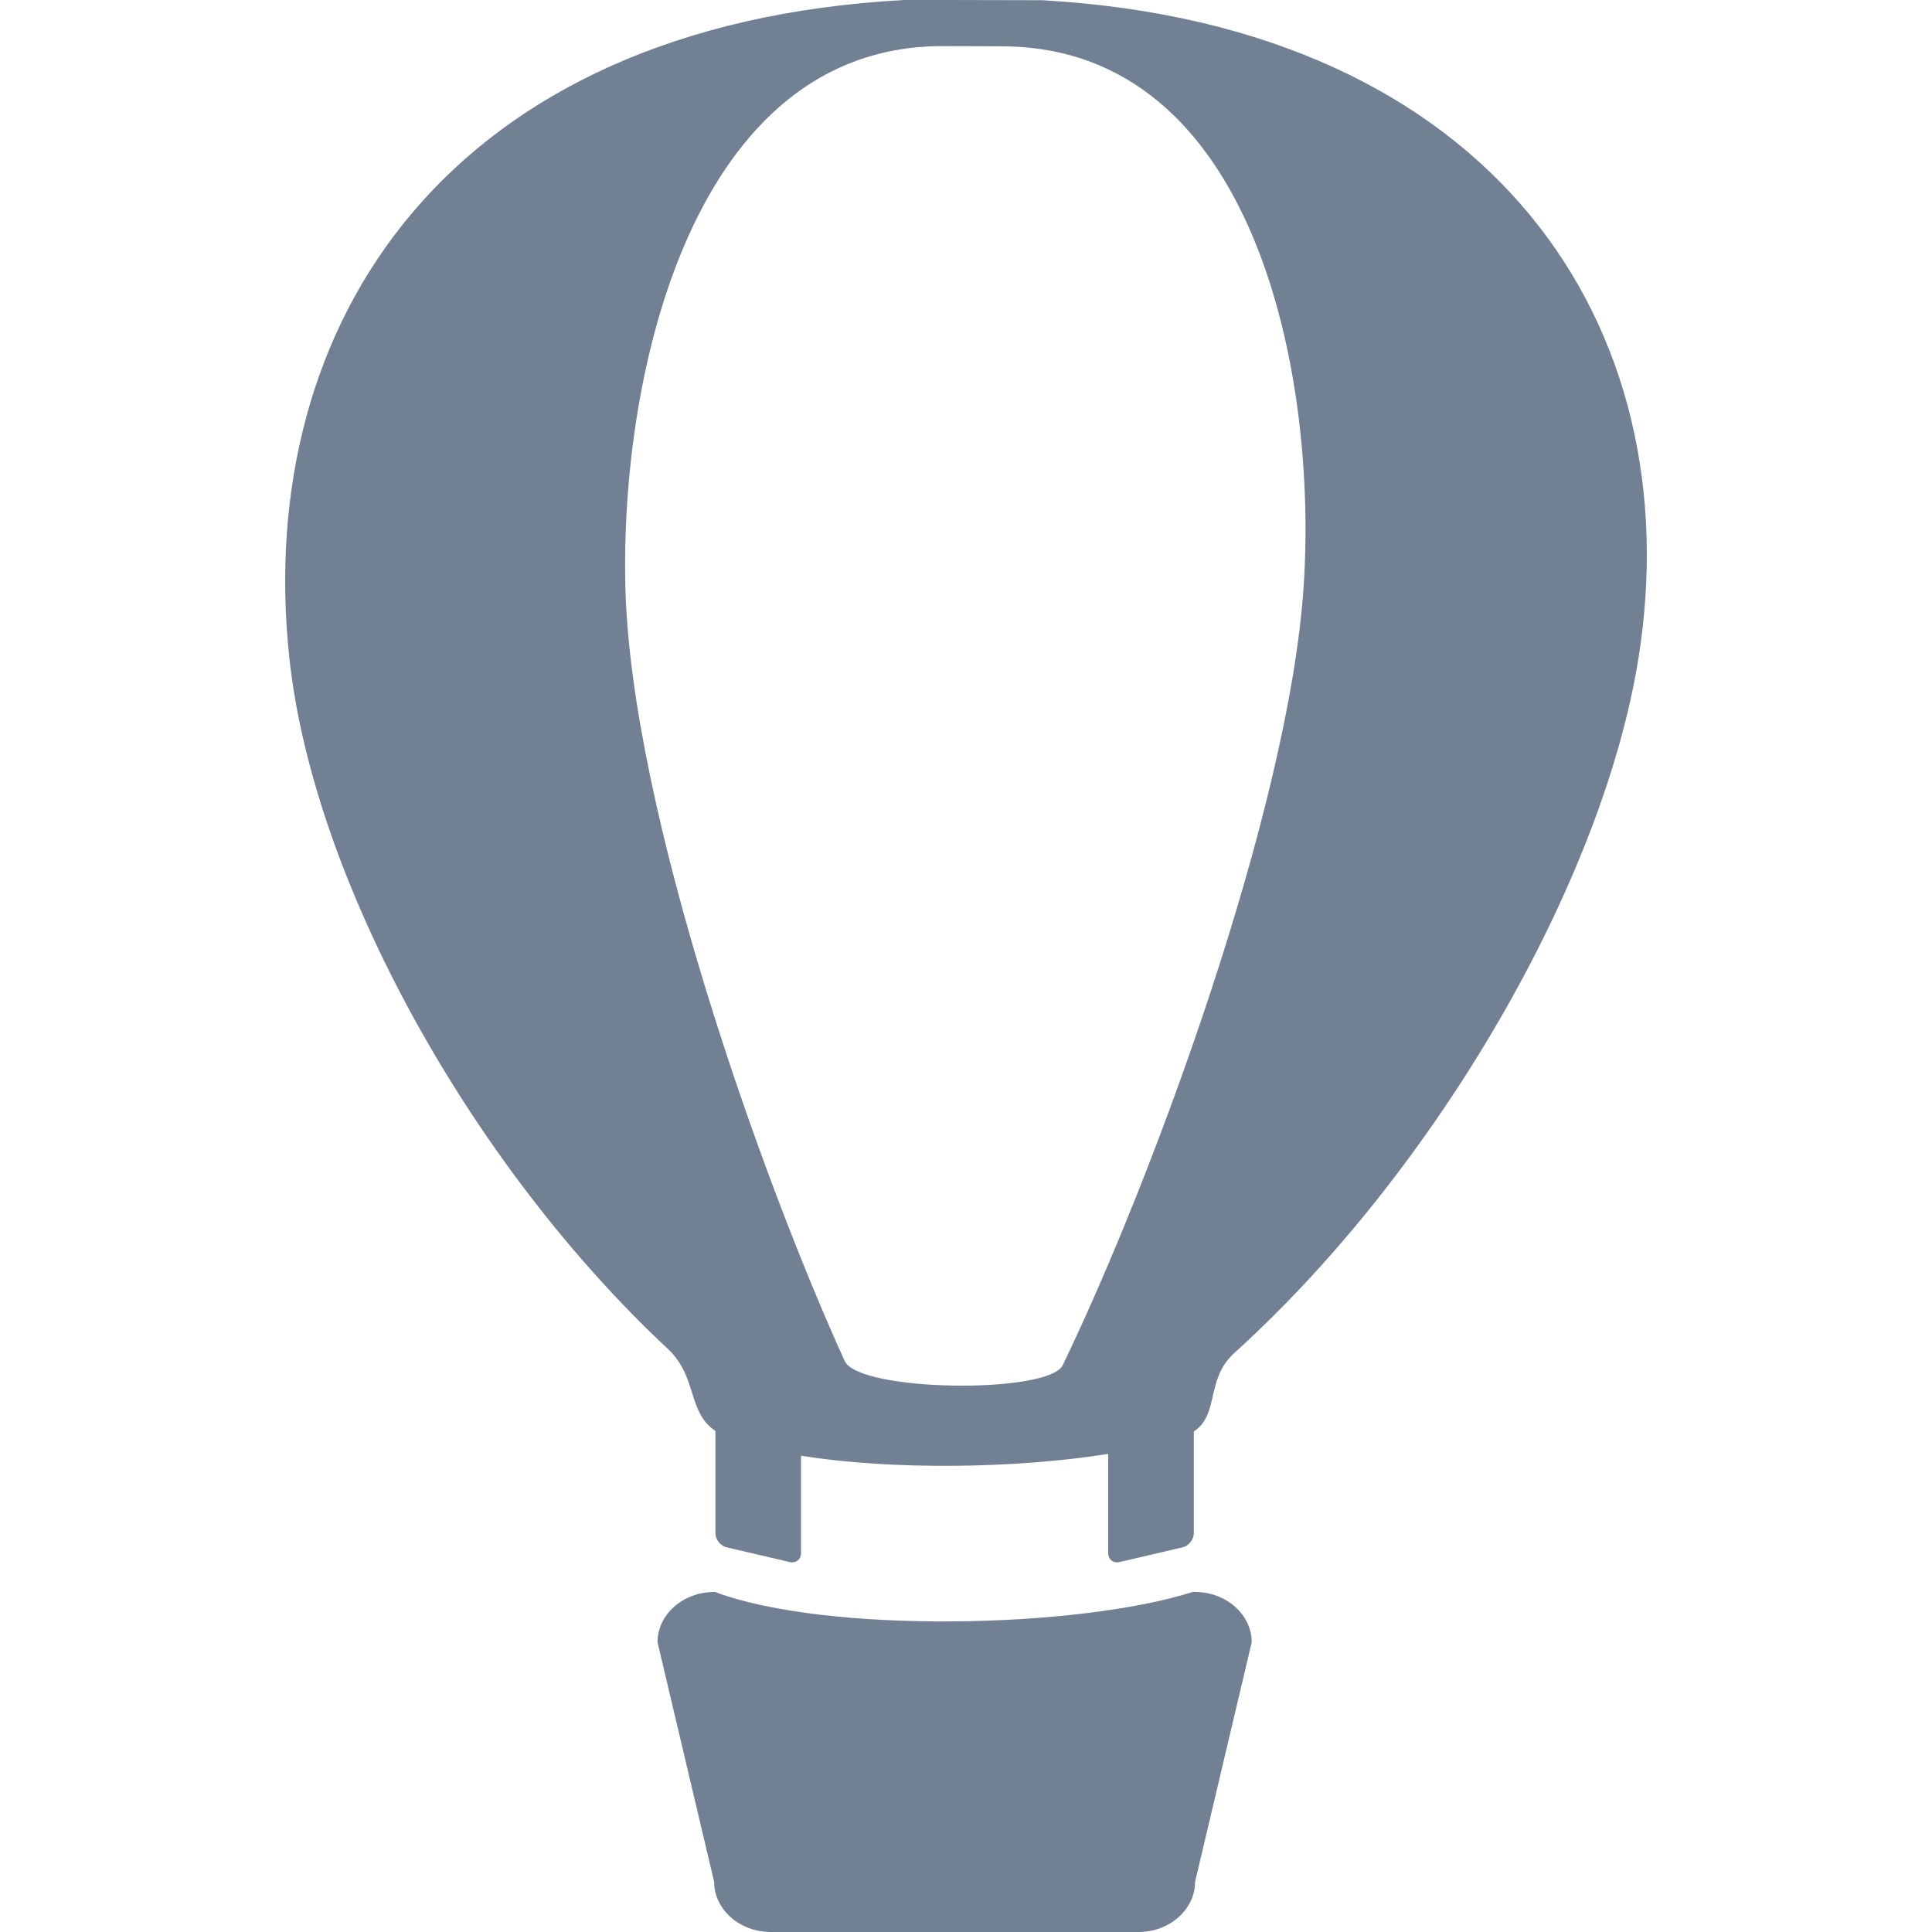 <?xml version="1.0" encoding="iso-8859-1"?>
<!-- Generator: Adobe Illustrator 16.0.0, SVG Export Plug-In . SVG Version: 6.00 Build 0)  -->
<!DOCTYPE svg PUBLIC "-//W3C//DTD SVG 1.1//EN" "http://www.w3.org/Graphics/SVG/1.1/DTD/svg11.dtd">
<svg version="1.1" id="Capa_1" xmlns="http://www.w3.org/2000/svg" xmlns:xlink="http://www.w3.org/1999/xlink" x="0px" y="0px"
	 width="354.691px" height="354.691px" viewBox="0 0 354.691 354.691" style="enable-background:new 0 0 354.691 354.691;"
	 xml:space="preserve">
<g>
	<g>
		<path fill='#718093' d="M219.408,292.268h-0.458c-21.162,6.725-67.106,7.682-87.689,0h-0.158c-5.717,0-10.39,4.15-10.39,9.224l10.393,43.981
			c0,5.074,4.676,9.219,10.39,9.219h67.521c5.712,0,10.386-4.145,10.386-9.219l10.396-43.981
			C229.795,296.418,225.119,292.268,219.408,292.268z"/>
		<path fill='#718093' d="M191.333,0.039C182.188,0,166.078,0,166.078,0C82.349,4.46,46.495,59.34,53.129,120.865
			c4.418,40.945,33.478,93.221,69.57,126.857c5.377,5.137,3.487,11.537,8.639,14.985v18.771c0,1.1,0.864,2.25,1.92,2.557
			l11.832,2.766c1.082,0.197,1.967-0.541,1.967-1.641v-17.915c16.74,2.703,39.486,2.366,56.394-0.327v18.242
			c0,1.1,0.886,1.838,1.968,1.641l11.829-2.766c1.057-0.307,1.922-1.457,1.922-2.557v-18.682c4.722-3.091,2.154-9.516,7.318-14.296
			c37.467-33.882,67.794-86.84,74.312-127.636C310.499,60.134,274.363,4.736,191.333,0.039z M239.318,107.855
			c-2.779,41.063-27.831,108.88-44.212,142.767c-2.526,5.345-37.501,4.929-40.038-0.778
			c-15.322-33.639-39.214-100.929-40.253-141.988c-1.01-39.916,12.646-99.388,58.154-99.388c0,0,6.941,0,10.884,0.039
			C230.65,8.507,241.959,69.35,239.318,107.855z"/>
	</g>
</g>
<g>
</g>
<g>
</g>
<g>
</g>
<g>
</g>
<g>
</g>
<g>
</g>
<g>
</g>
<g>
</g>
<g>
</g>
<g>
</g>
<g>
</g>
<g>
</g>
<g>
</g>
<g>
</g>
<g>
</g>
</svg>
